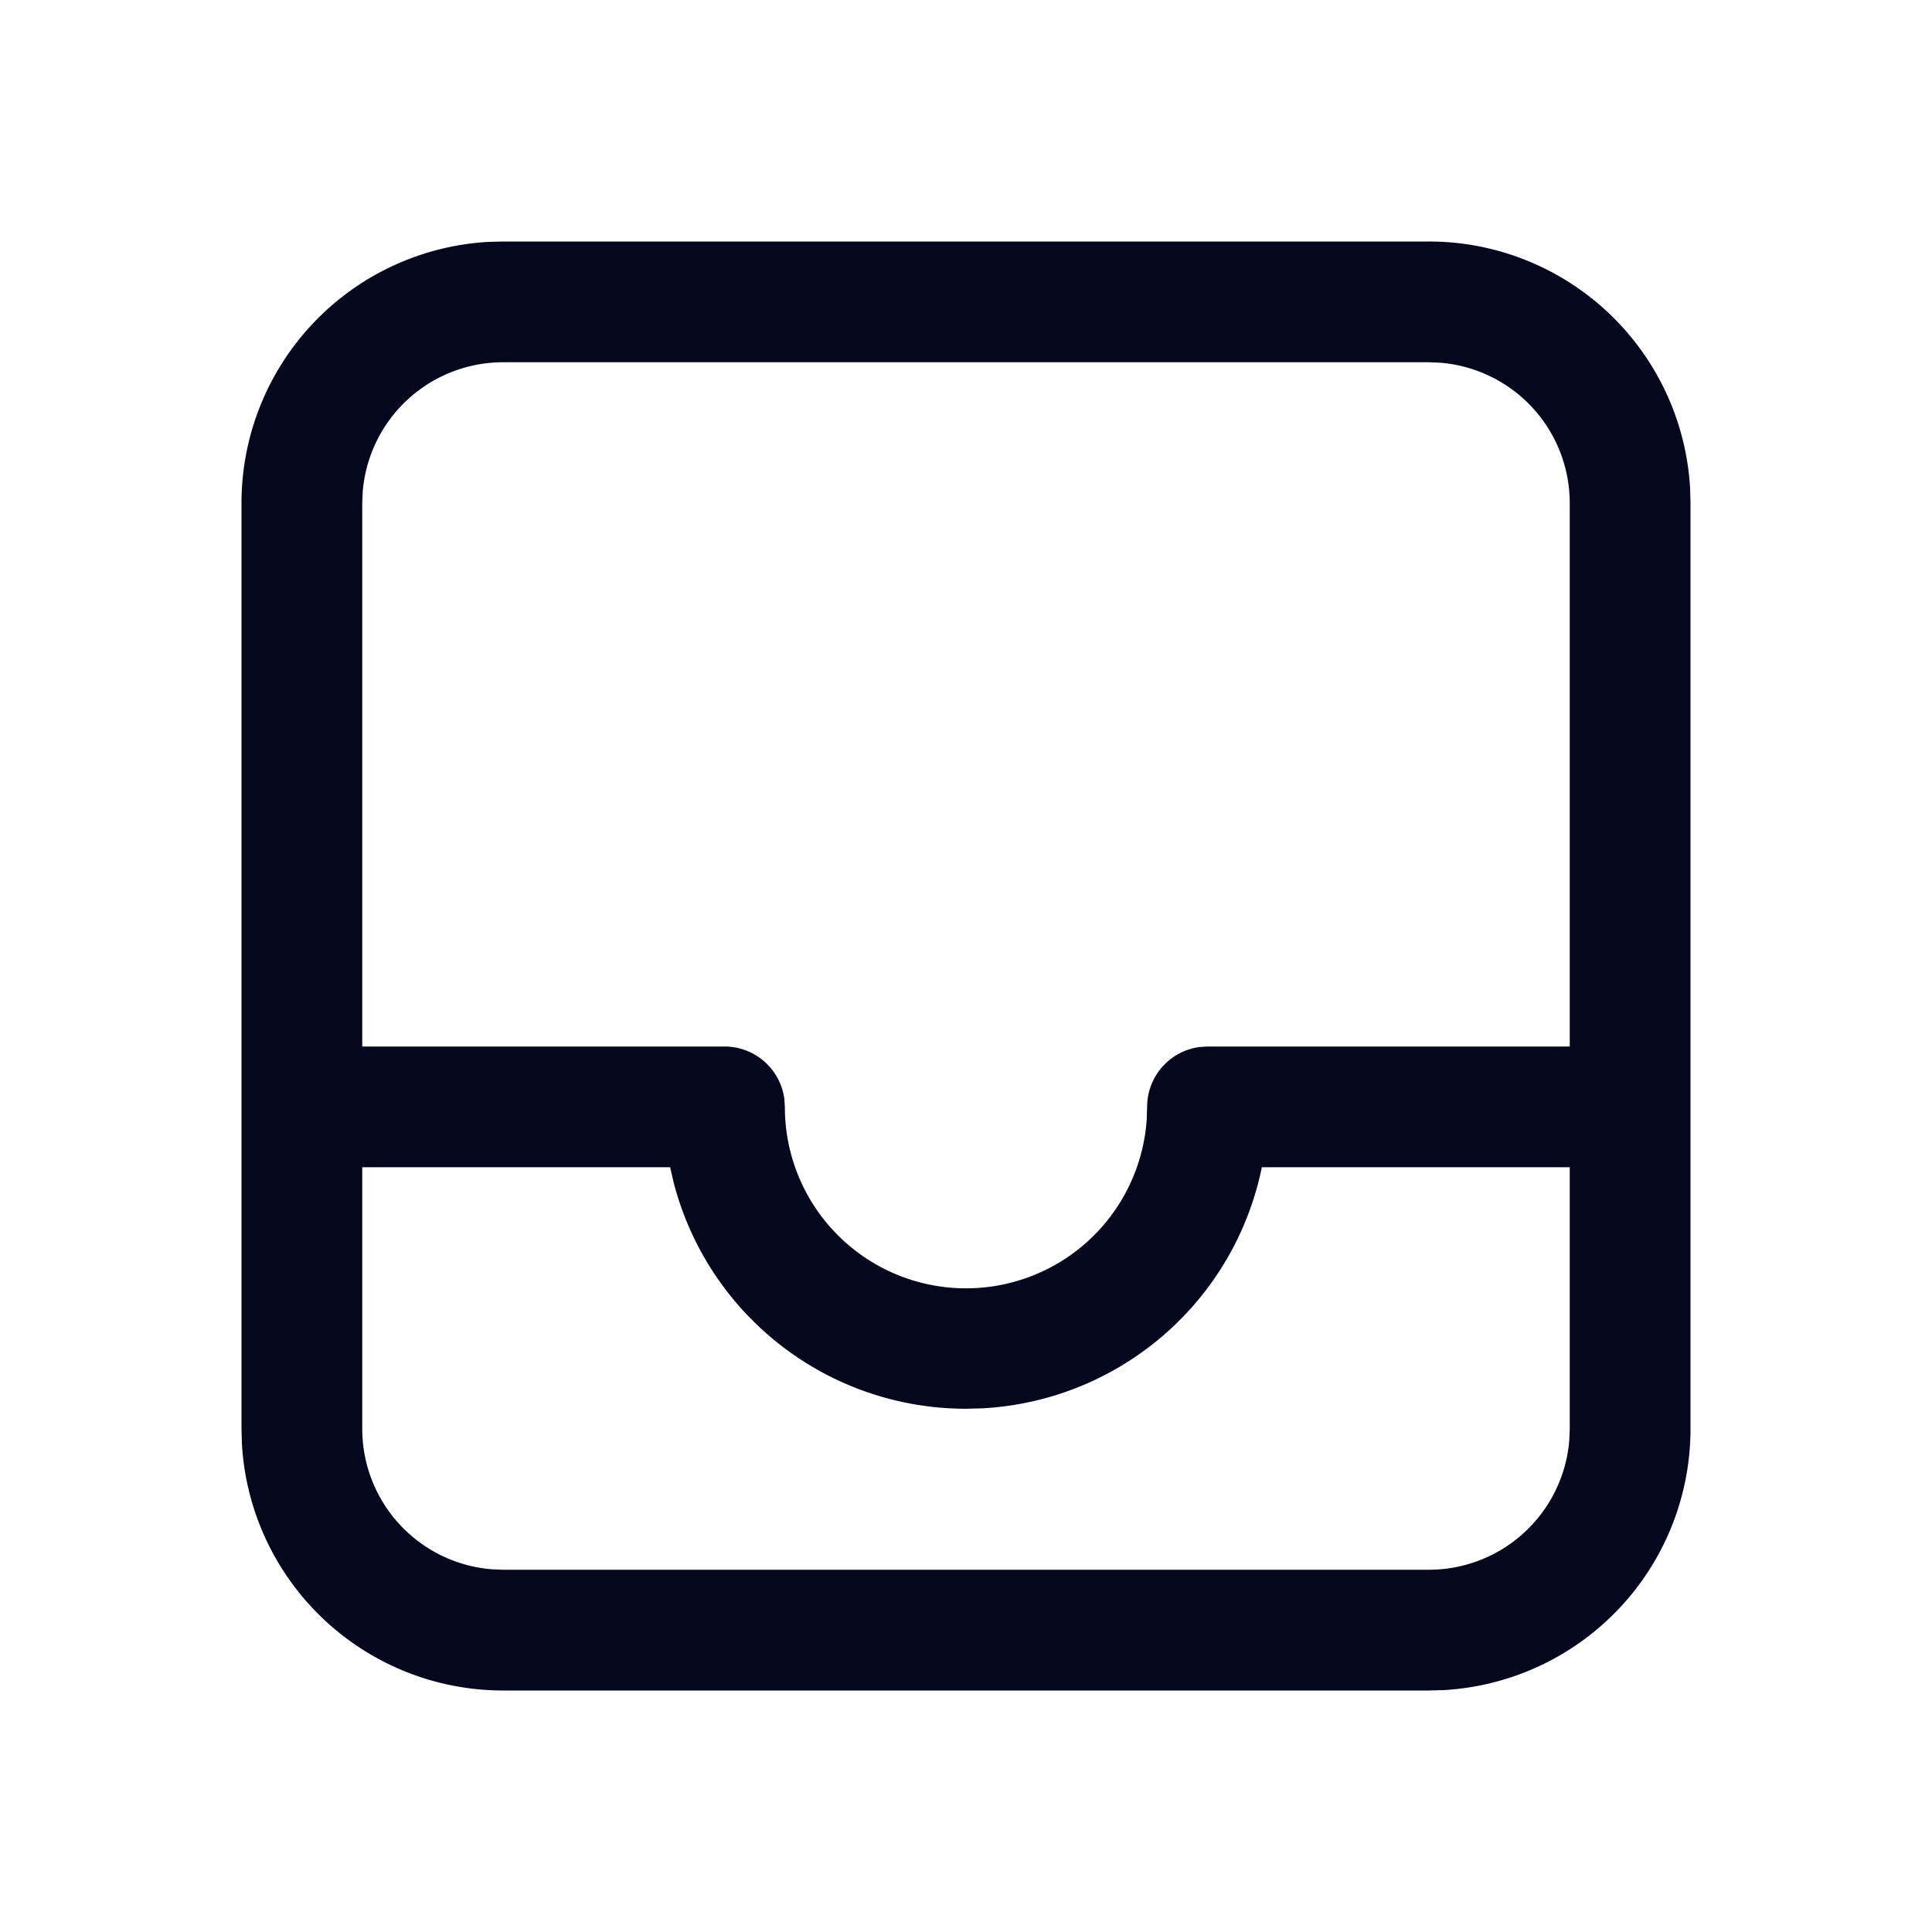 <svg xmlns="http://www.w3.org/2000/svg" width="24" height="24" fill="none"><path fill="#04071E" d="M6.25 3h11.5a3.25 3.25 0 0 1 3.245 3.066L21 6.25v11.5a3.25 3.25 0 0 1-3.066 3.245L17.75 21H6.25a3.25 3.25 0 0 1-3.245-3.066L3 17.75V6.25a3.25 3.25 0 0 1 3.066-3.245zh11.5zM4.5 14.5v3.25a1.75 1.75 0 0 0 1.606 1.744l.144.006h11.5a1.75 1.75 0 0 0 1.744-1.607l.006-.143V14.5h-3.825a3.75 3.75 0 0 1-3.475 2.995l-.2.005a3.75 3.75 0 0 1-3.632-2.812l-.043-.188zv3.25zm13.25-10H6.25a1.75 1.75 0 0 0-1.744 1.606L4.5 6.25V13H9a.75.75 0 0 1 .743.648l.007.102a2.25 2.25 0 0 0 4.495.154l.005-.154a.75.75 0 0 1 .648-.743L15 13h4.5V6.25a1.75 1.75 0 0 0-1.607-1.744z"/></svg>